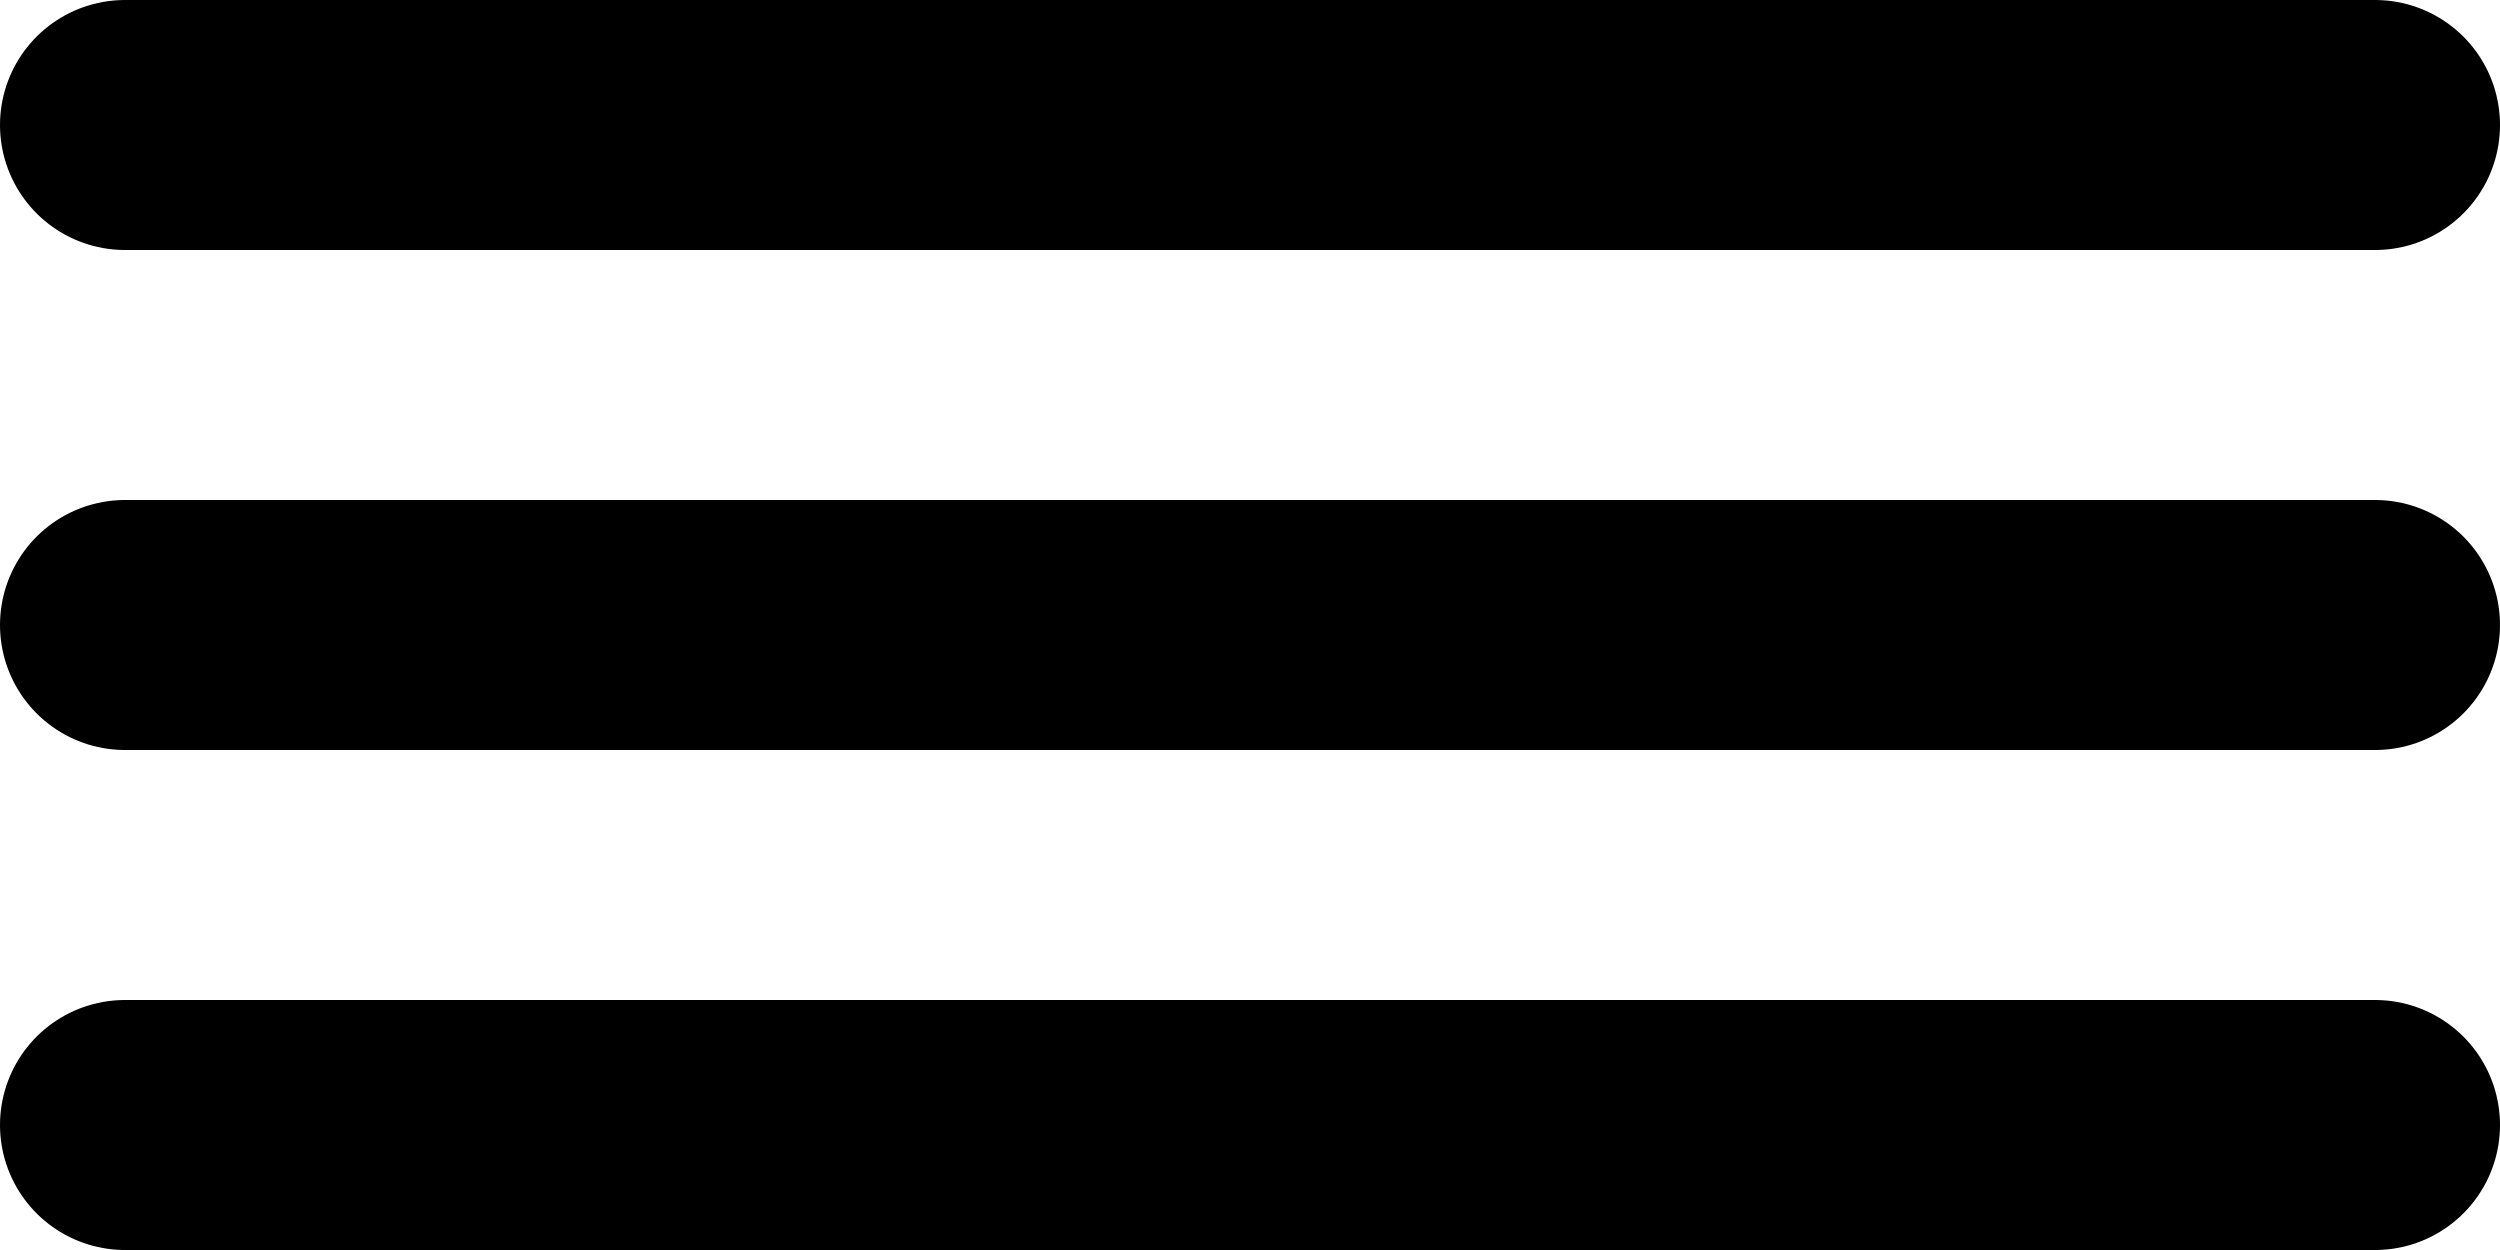 <svg xmlns="http://www.w3.org/2000/svg" width="30" height="15" viewBox="0 0 30 15">
  <g id="Group_2" data-name="Group 2" transform="translate(-344.5 -30.5)">
    <path id="Icon_feather-menu" data-name="Icon feather-menu" d="M4.5,18h27" transform="translate(341.5 14)" fill="none" stroke="#000" stroke-linecap="round" stroke-linejoin="round" stroke-width="3"/>
    <path id="Path_5" data-name="Path 5" d="M4.5,9h27" transform="translate(341.5 29)" fill="none" stroke="#000" stroke-linecap="round" stroke-linejoin="round" stroke-width="3"/>
    <path id="Path_6" data-name="Path 6" d="M4.5,27h27" transform="translate(341.5 17)" fill="none" stroke="#000" stroke-linecap="round" stroke-linejoin="round" stroke-width="3"/>
  </g>
</svg>
